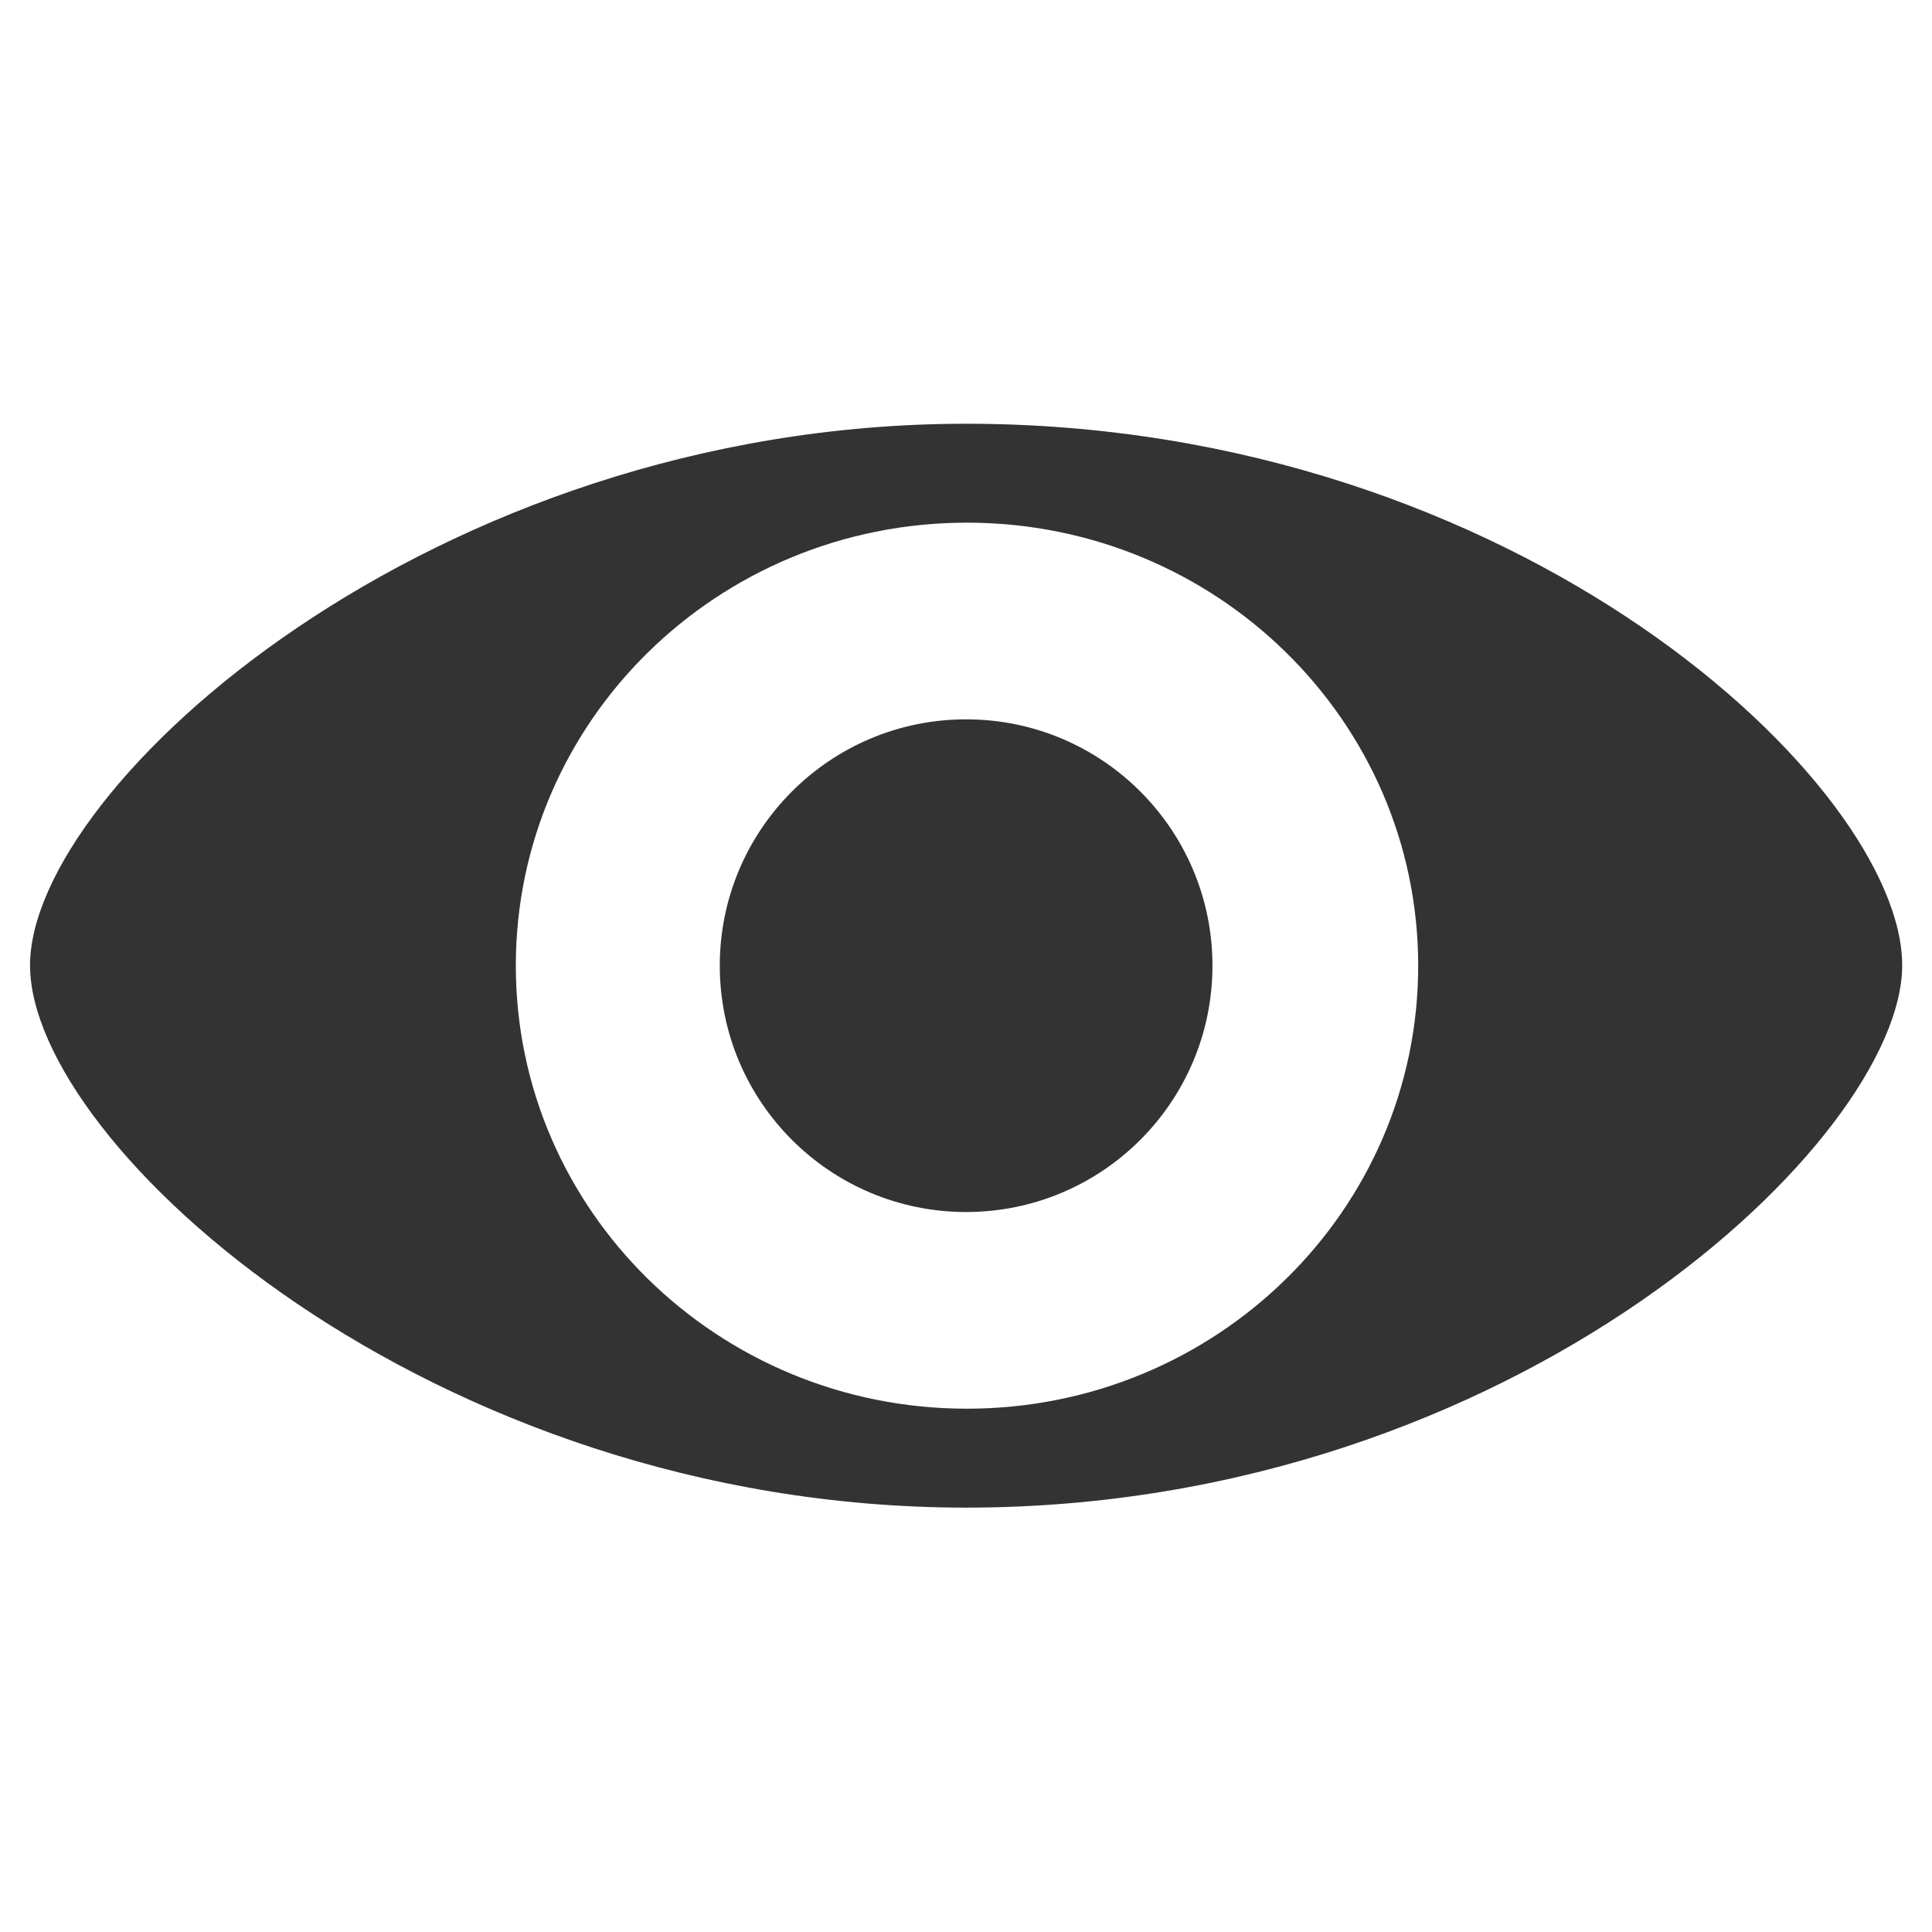 <?xml version="1.0" standalone="no"?><!DOCTYPE svg PUBLIC "-//W3C//DTD SVG 1.1//EN" "http://www.w3.org/Graphics/SVG/1.1/DTD/svg11.dtd"><svg class="icon" width="200px" height="200.00px" viewBox="0 0 1024 1024" version="1.1" xmlns="http://www.w3.org/2000/svg"><path fill="#333333" d="M1008.205 511.675c0 91.71-204.565 287.396-496.14 287.396-284.108 0-496.144-192.45-496.144-287.396 0-94.947 212.924-287.082 496.144-287.082 293.818-0.001 496.191 192.188 496.14 287.082zM512.48 277.025c-132.026 0-239.086 105.13-239.086 234.808 0 129.675 107.06 234.805 239.086 234.805 132.13 0 239.193-105.13 239.193-234.805 0-129.678-107.063-234.807-239.193-234.807z m0 0M512.065 381.268c-72.112 0-130.566 58.455-130.566 130.565 0 72.108 58.454 130.562 130.566 130.562 72.108 0 130.562-58.454 130.562-130.562 0-72.11-58.454-130.565-130.562-130.565z m0 0" /></svg>